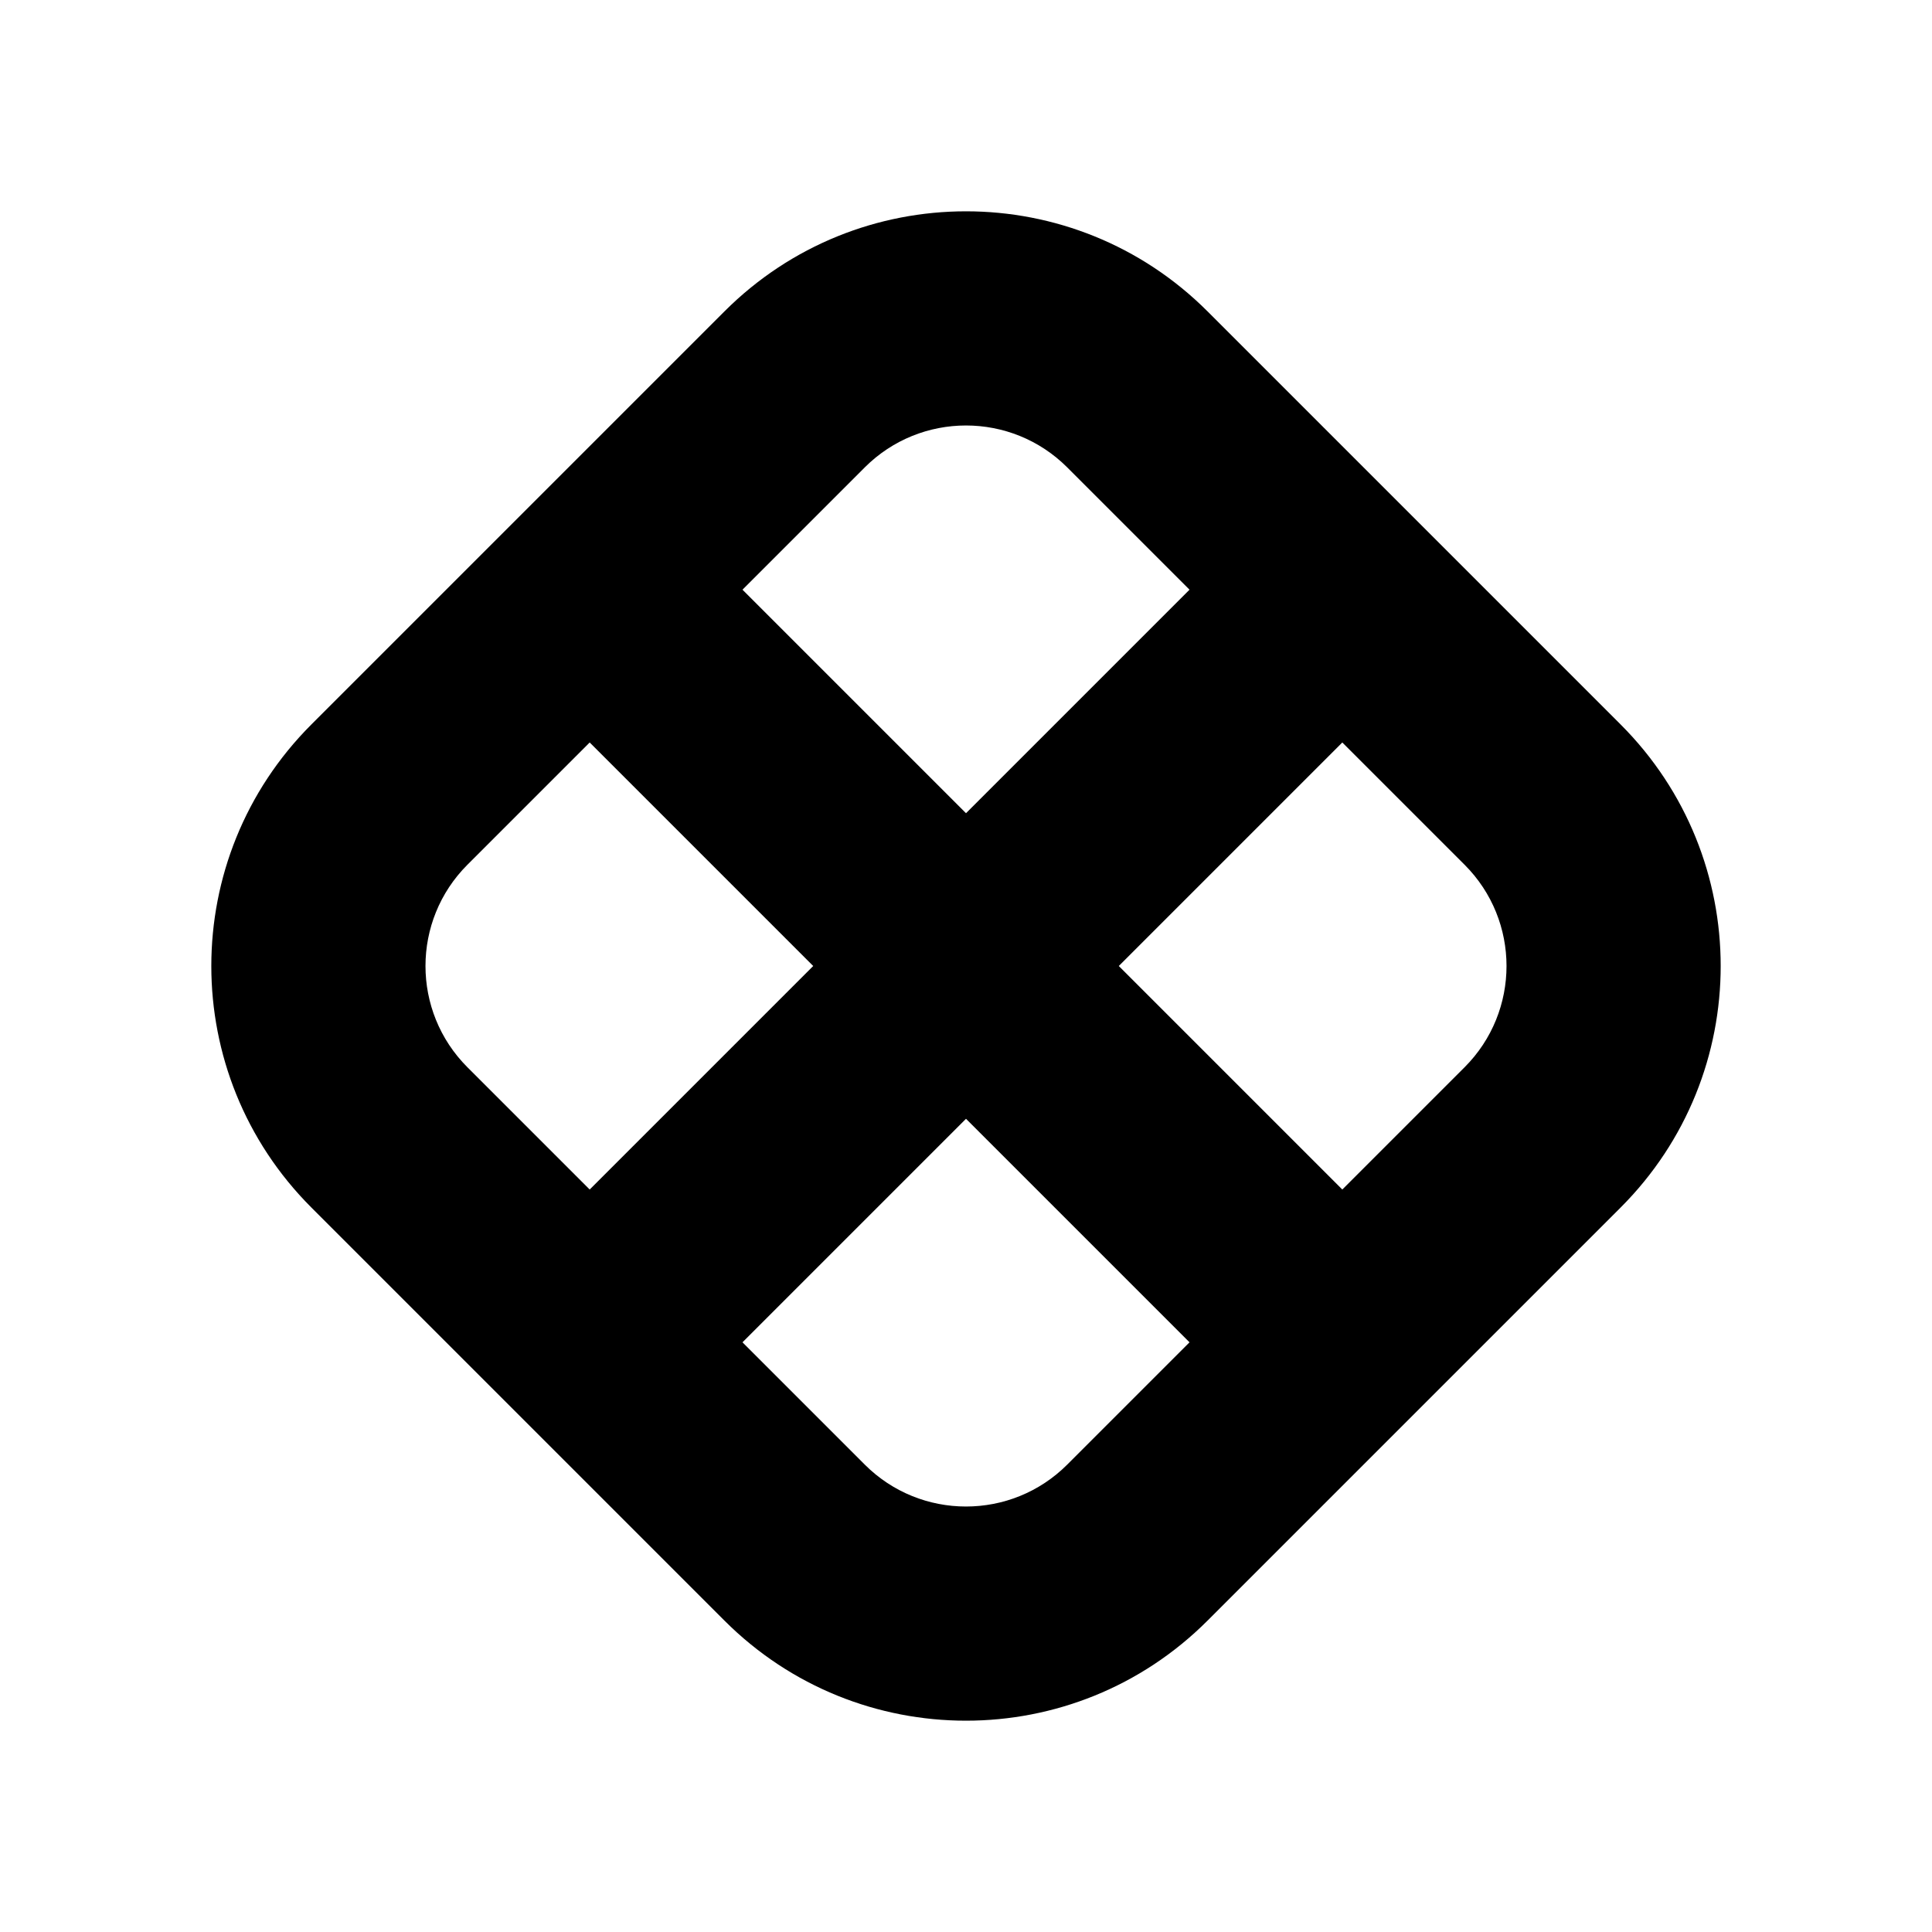 <svg xmlns="http://www.w3.org/2000/svg" viewBox="0 0 512 512"><path d="M429.492 192.003L319.997 82.508c-35.345-35.344-92.65-35.344-127.994 0L82.508 192.003c-35.344 35.345-35.344 92.65 0 127.994l109.495 109.495c35.345 35.344 92.65 35.344 127.994 0l109.495-109.495c35.344-35.345 35.344-92.65 0-127.994zm-200.33-68.13c14.822-14.821 38.853-14.821 53.675 0l32.398 32.399L256 215.507l-59.235-59.235 32.398-32.398zm-72.89 191.362l-32.398-32.398c-14.822-14.821-14.822-38.853 0-53.674l32.398-32.398L215.507 256l-59.235 59.235zm126.565 72.891c-14.822 14.822-38.853 14.822-53.674 0l-32.398-32.398L256 296.493l59.235 59.235-32.398 32.398zm105.29-105.289l-32.399 32.398L296.493 256l59.235-59.235 32.398 32.398c14.822 14.821 14.822 38.853 0 53.674z"/></svg>